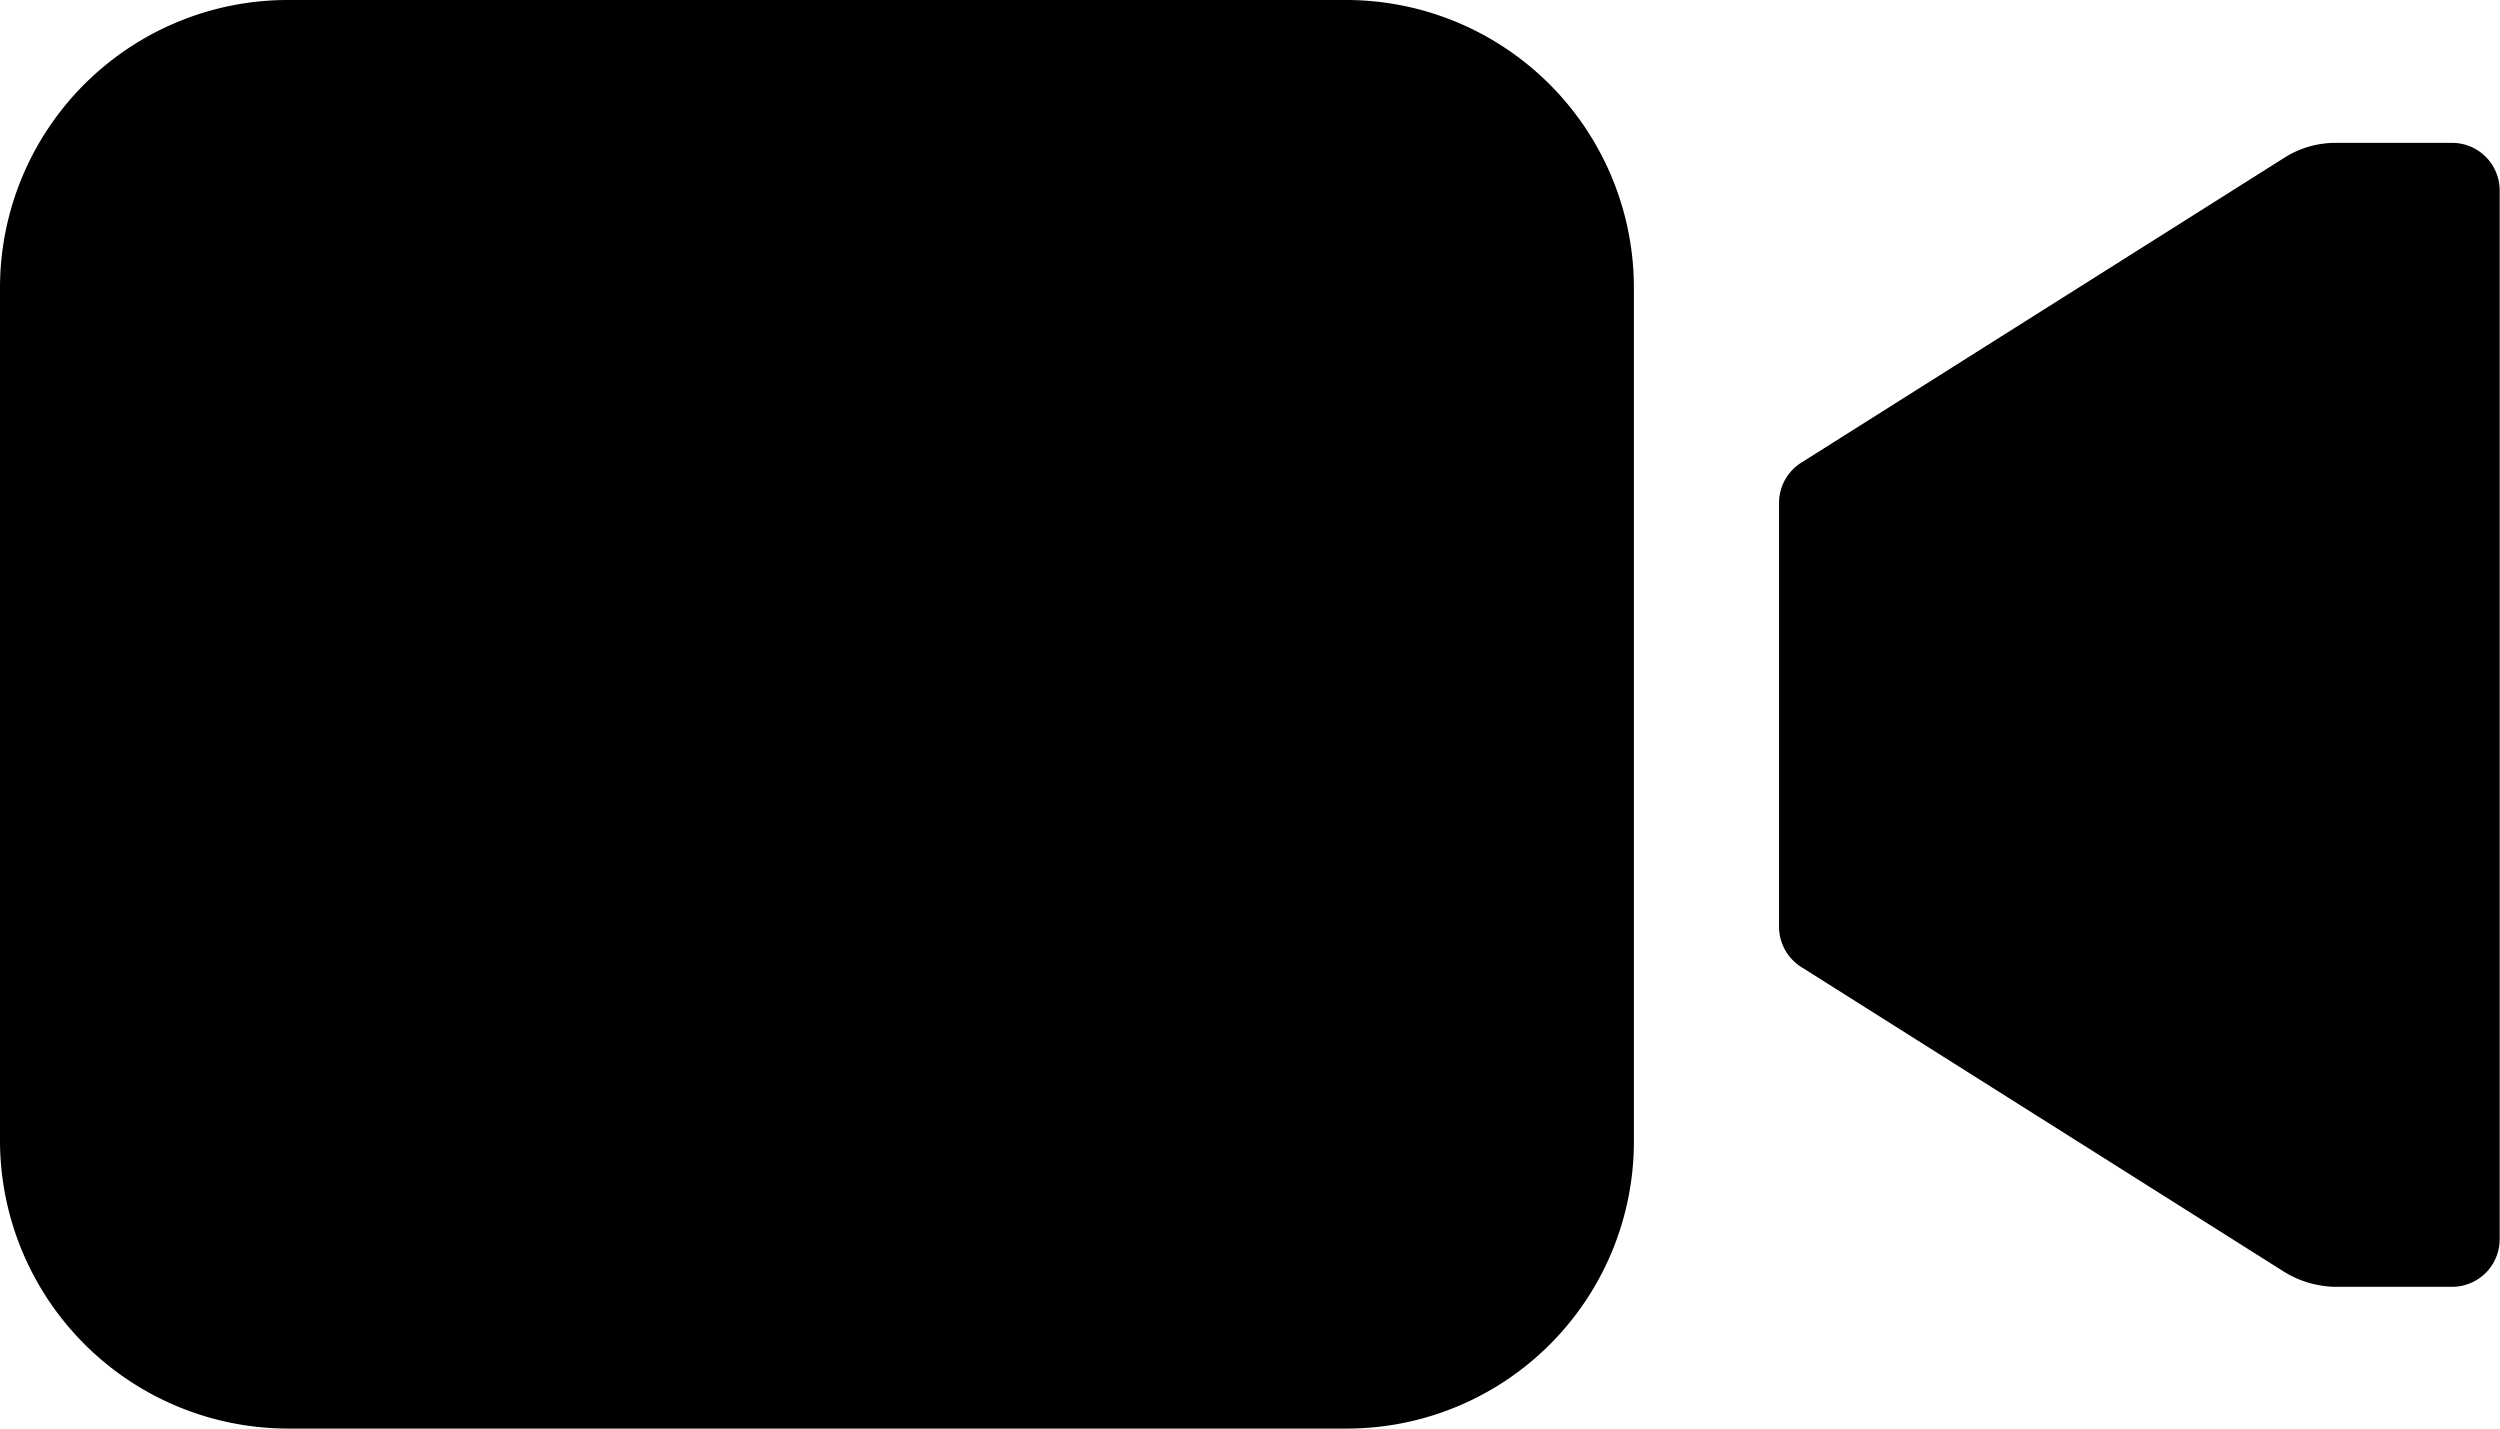 <svg xmlns="http://www.w3.org/2000/svg" width="31.5" height="18" viewBox="0 0 31.5 18">
  <g id="Icon_ionic-ios-videocam" data-name="Icon ionic-ios-videocam" transform="translate(-2.25 -9)">
    <path id="Path_1" data-name="Path 1" d="M31.683,10.8a1.2,1.2,0,0,0-.654.19l-6.082,3.839a.6.6,0,0,0-.281.506v5.344a.6.6,0,0,0,.281.506l6.082,3.839a1.264,1.264,0,0,0,.654.19h1.463a.6.6,0,0,0,.6-.6V11.4a.6.6,0,0,0-.6-.6Z"/>
    <path id="Path_2" data-name="Path 2" d="M19.23,27H5.871A3.633,3.633,0,0,1,2.25,23.386V12.614A3.627,3.627,0,0,1,5.864,9H19.223a3.627,3.627,0,0,1,3.614,3.614V23.379A3.617,3.617,0,0,1,19.23,27Z"/>
  </g>
</svg>
